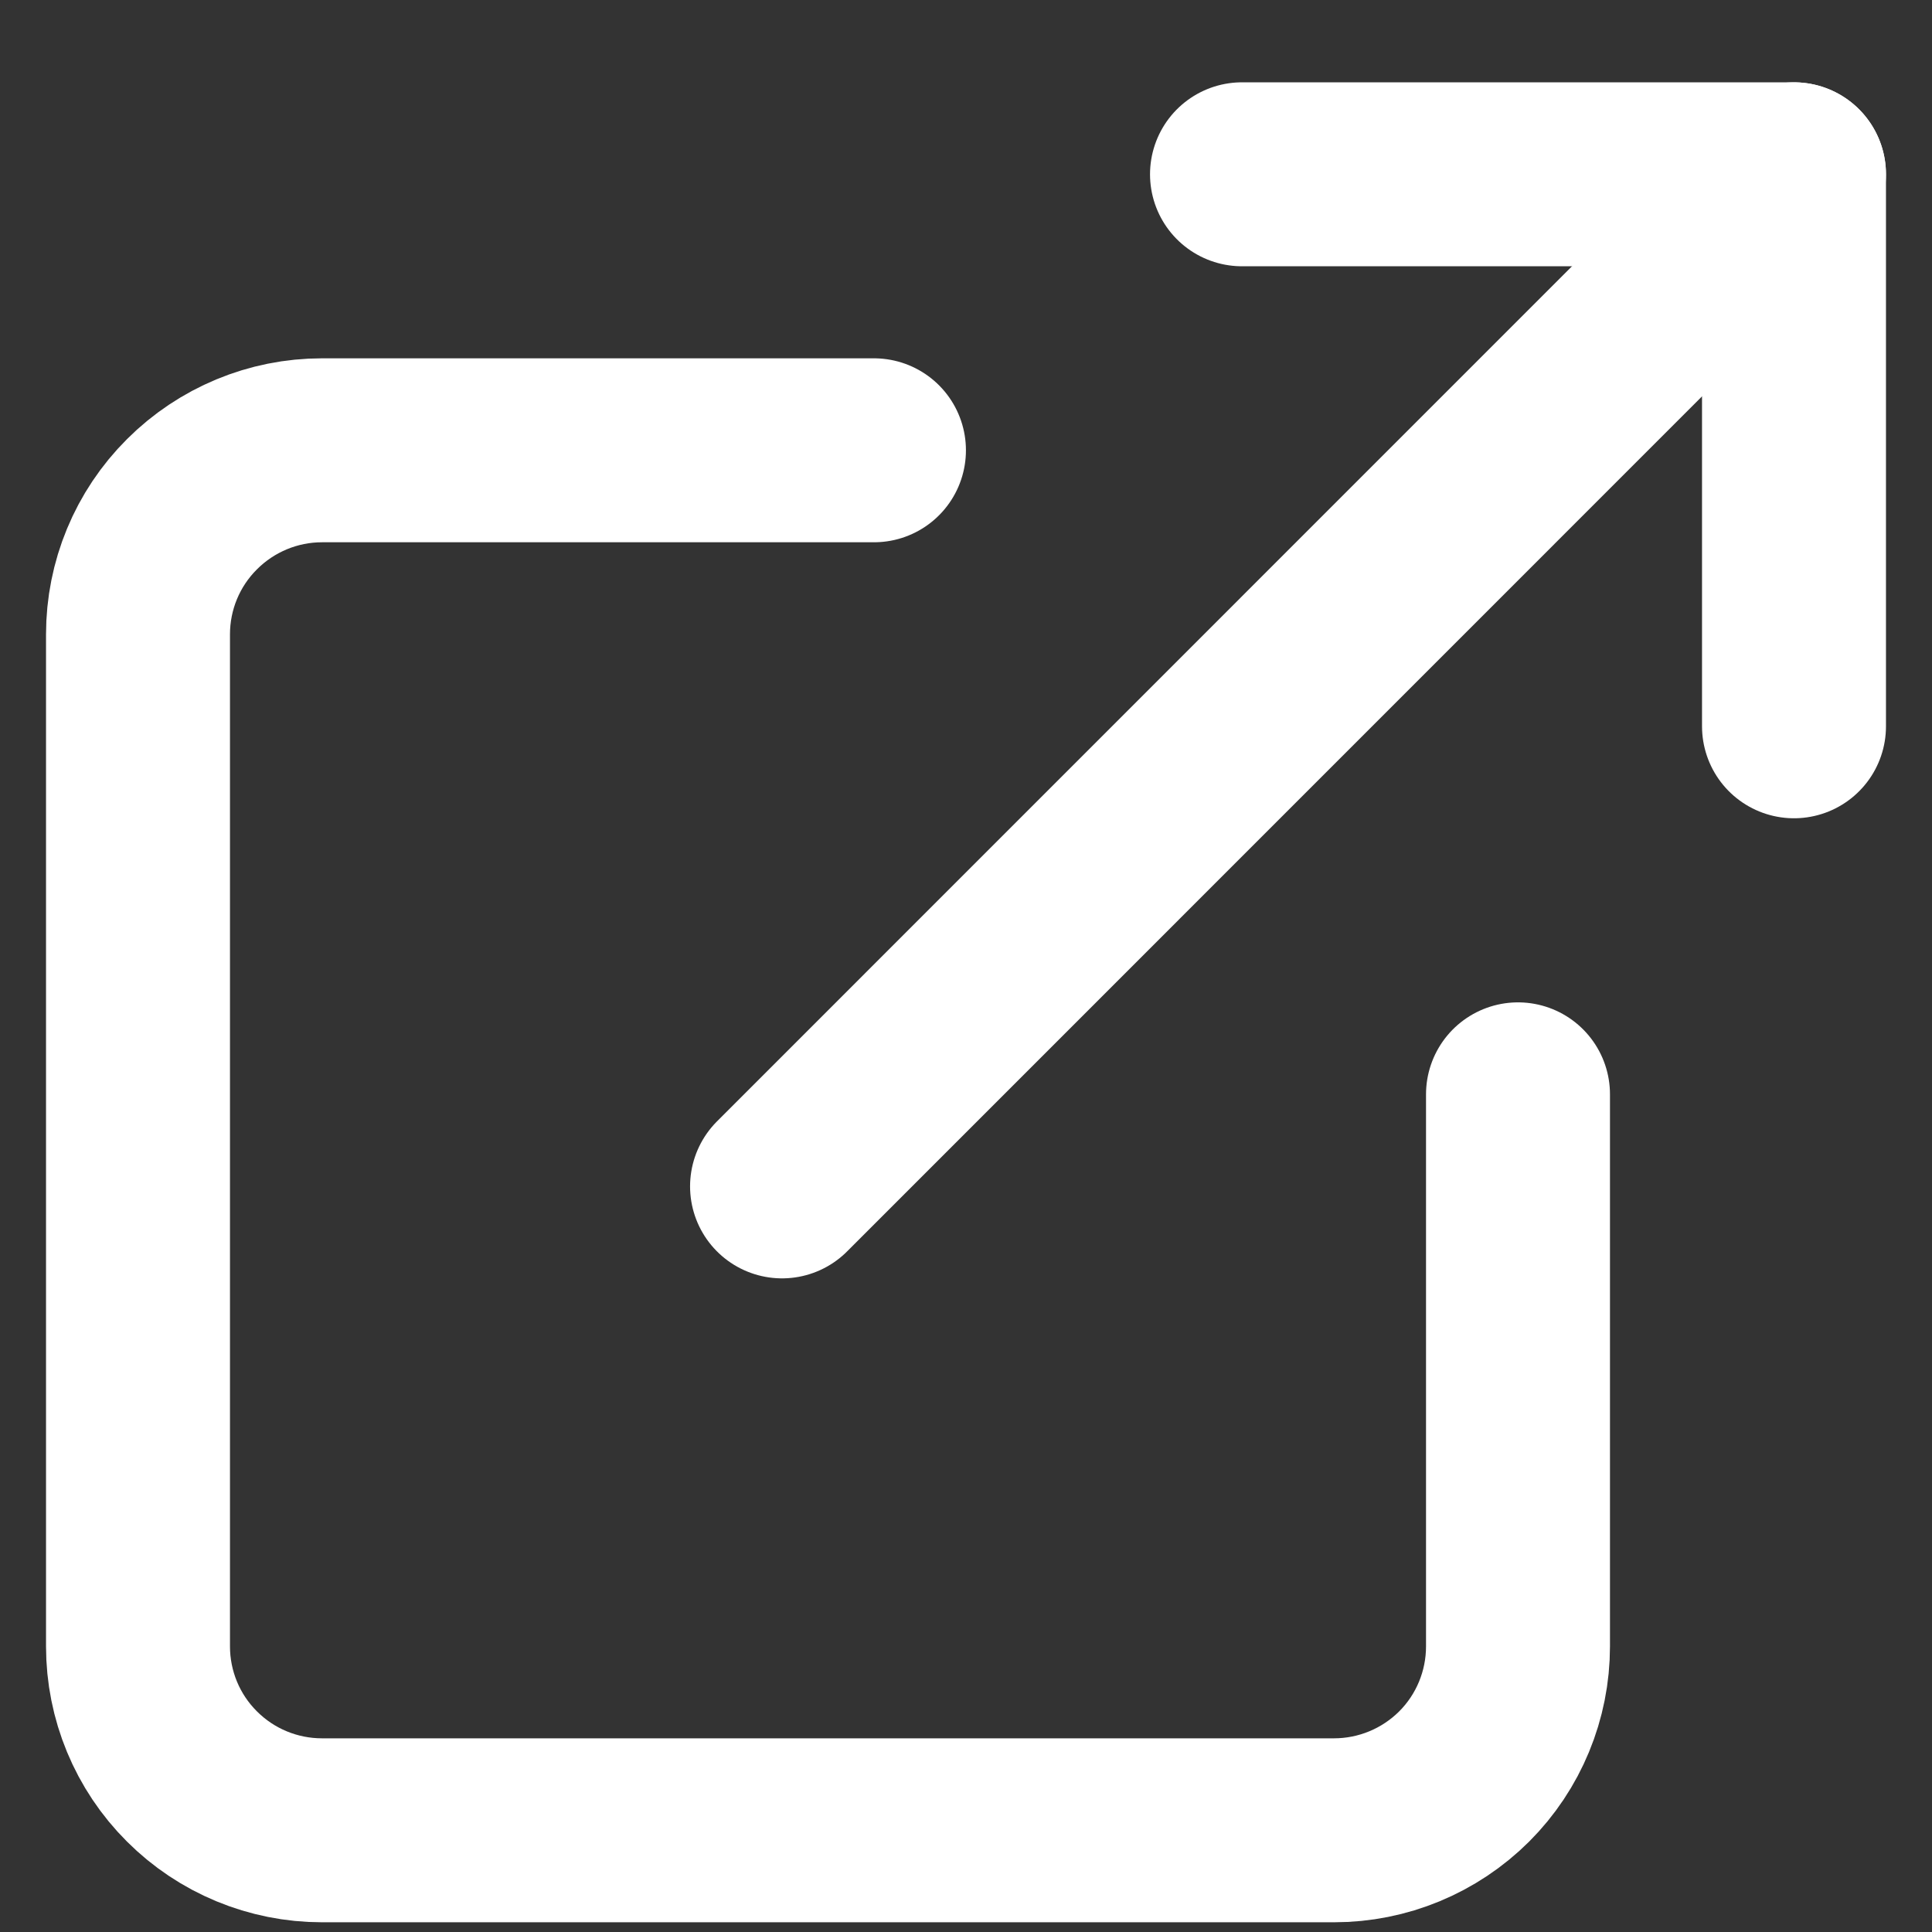 <svg width="14" height="14" viewBox="0 0 14 14" fill="none" xmlns="http://www.w3.org/2000/svg">
<rect x="0" y="0" width="14" height="14" fill="#333333" stroke="none"/>
<path d="M11 7.93V11.93C11 12.284 10.86 12.623 10.61 12.873C10.359 13.123 10.02 13.263 9.667 13.263H2.333C1.98 13.263 1.641 13.123 1.391 12.873C1.14 12.623 1 12.284 1 11.93V4.597C1 4.243 1.14 3.904 1.391 3.654C1.641 3.404 1.98 3.263 2.333 3.263H6.333" stroke="white" stroke-width="1.333" stroke-linecap="round" stroke-linejoin="round"/>
<path d="M9 1.263H13V5.263" stroke="white" stroke-width="1.333" stroke-linecap="round" stroke-linejoin="round"/>
<path d="M5.667 8.597L13 1.263" stroke="white" stroke-width="1.333" stroke-linecap="round" stroke-linejoin="round"/>
</svg>
